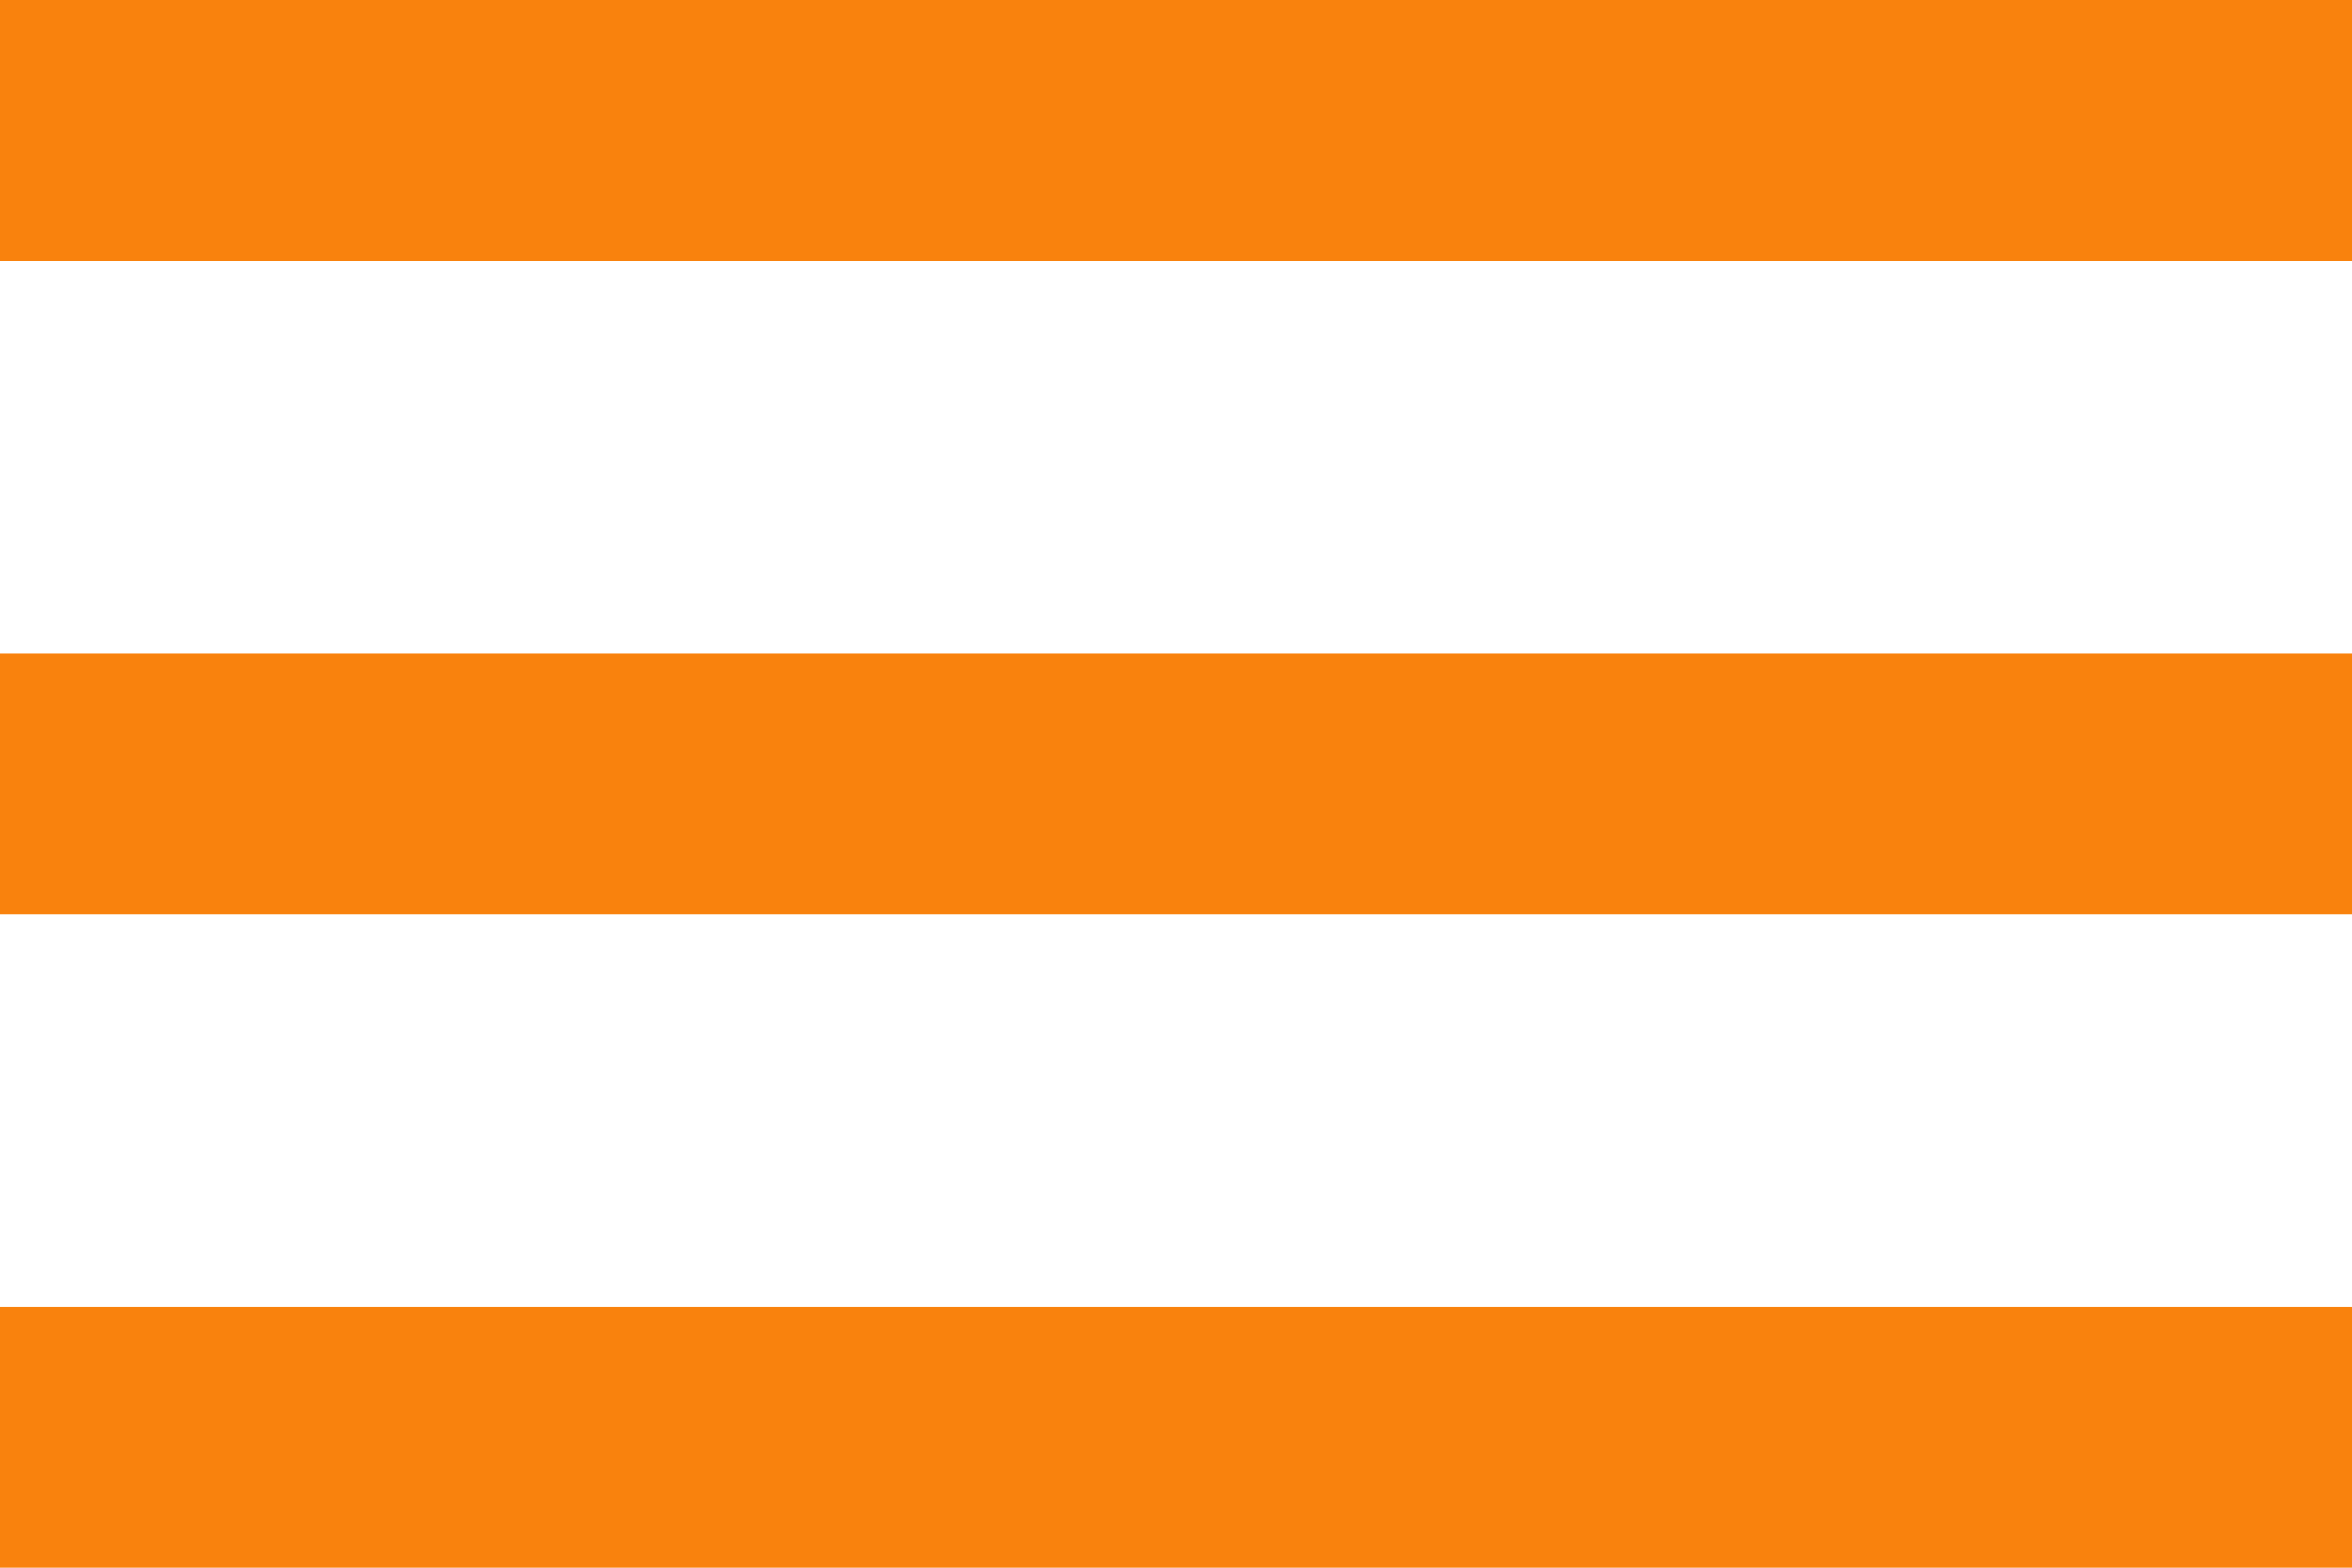 <!-- Generated by IcoMoon.io -->
<svg fill='#F9820D'  version="1.1" xmlns="http://www.w3.org/2000/svg" width="18" height="12" viewBox="0 0 48 32">
<title>burger-menu</title>
<path d="M0 5.333v-5.333h48v5.333h-48zM0 18.667h48v-5.333h-48v5.333zM0 32h48v-5.333h-48v5.333z"></path>
</svg>
